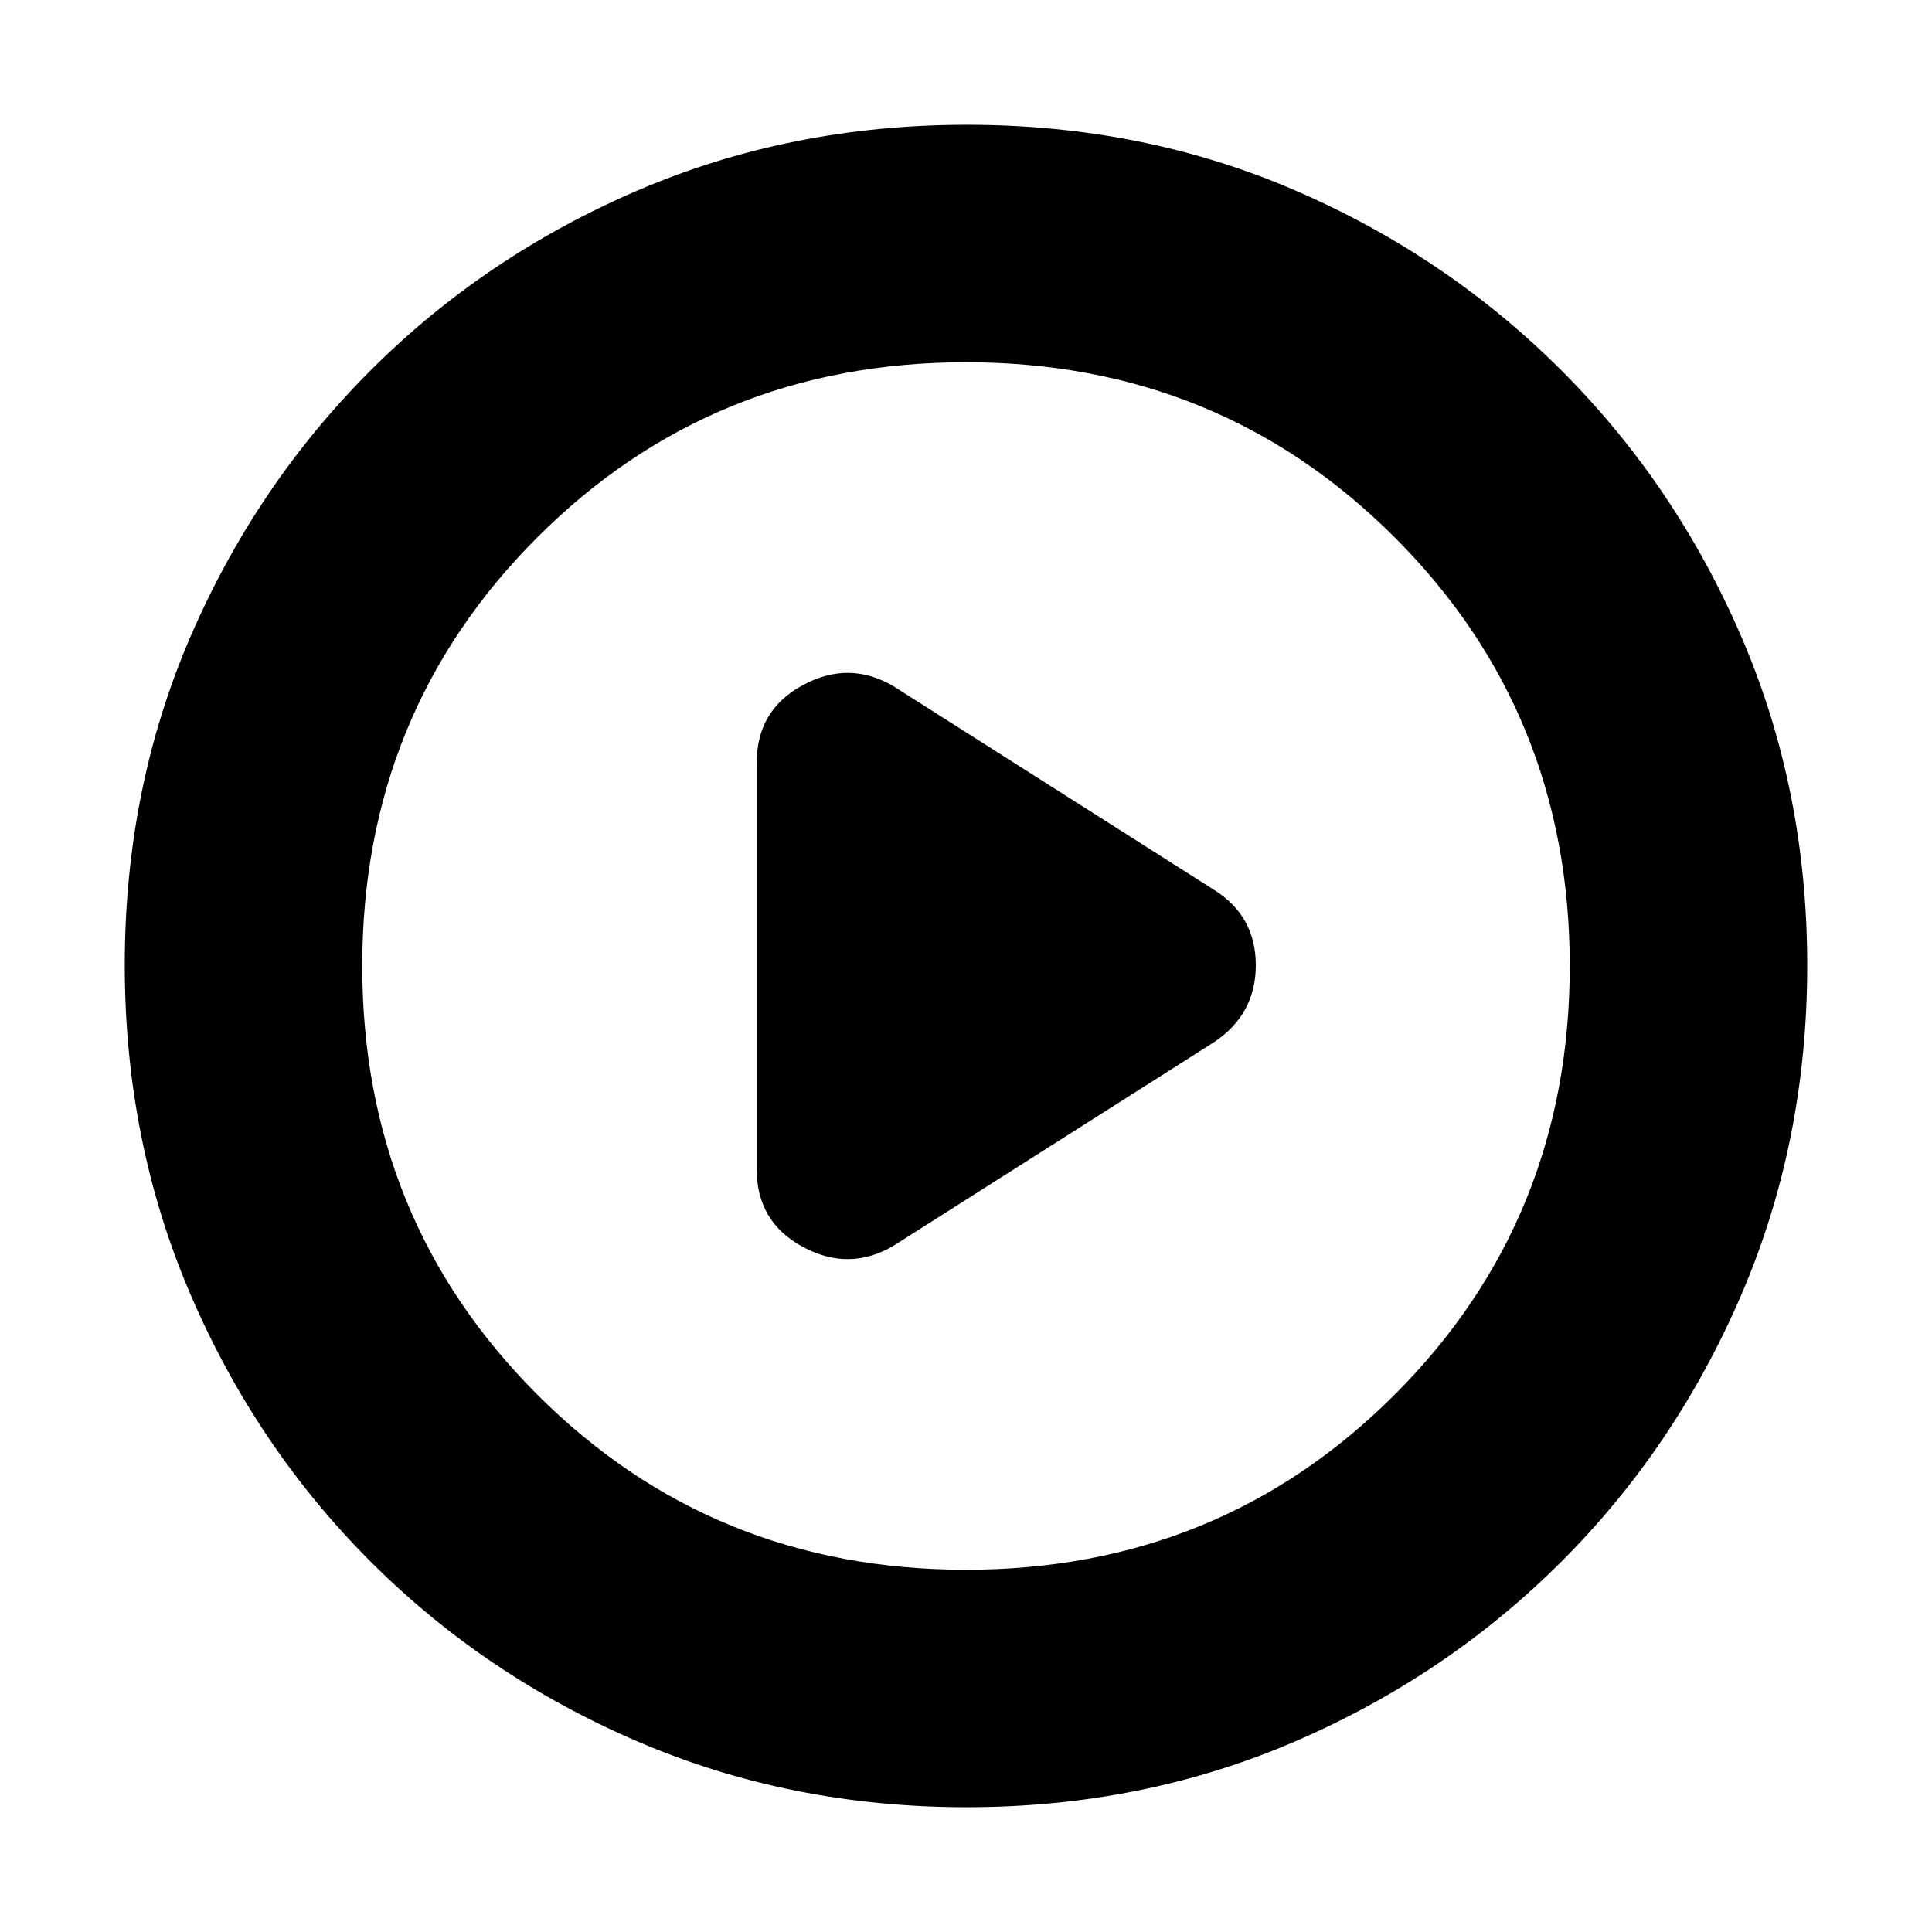 <svg xmlns="http://www.w3.org/2000/svg" height="20" viewBox="0 -960 960 960" width="20"><path d="m444-341 159-101q21-13.83 21-38.41Q624-505 603-518L444-619q-22-13-45-.61-23 12.38-23 38.61v202q0 26.23 23 38.61 23 12.39 45-.61Zm36.28 279Q393-62 317.01-94.58q-75.98-32.59-132.91-89.52-56.93-56.93-89.52-132.87Q62-392.92 62-480.46t32.58-163.03q32.59-75.48 89.52-132.41 56.93-56.93 132.87-89.52Q392.92-898 480.46-898t163.03 32.58q75.48 32.59 132.41 89.52 56.93 56.93 89.52 132.64Q898-567.55 898-480.28q0 87.28-32.58 163.27-32.59 75.98-89.52 132.91-56.93 56.93-132.64 89.52Q567.55-62 480.28-62ZM480-180q126 0 213-87t87-213q0-126-87-213t-213-87q-126 0-213 87t-87 213q0 126 87 213t213 87Zm0-300Z"/></svg>